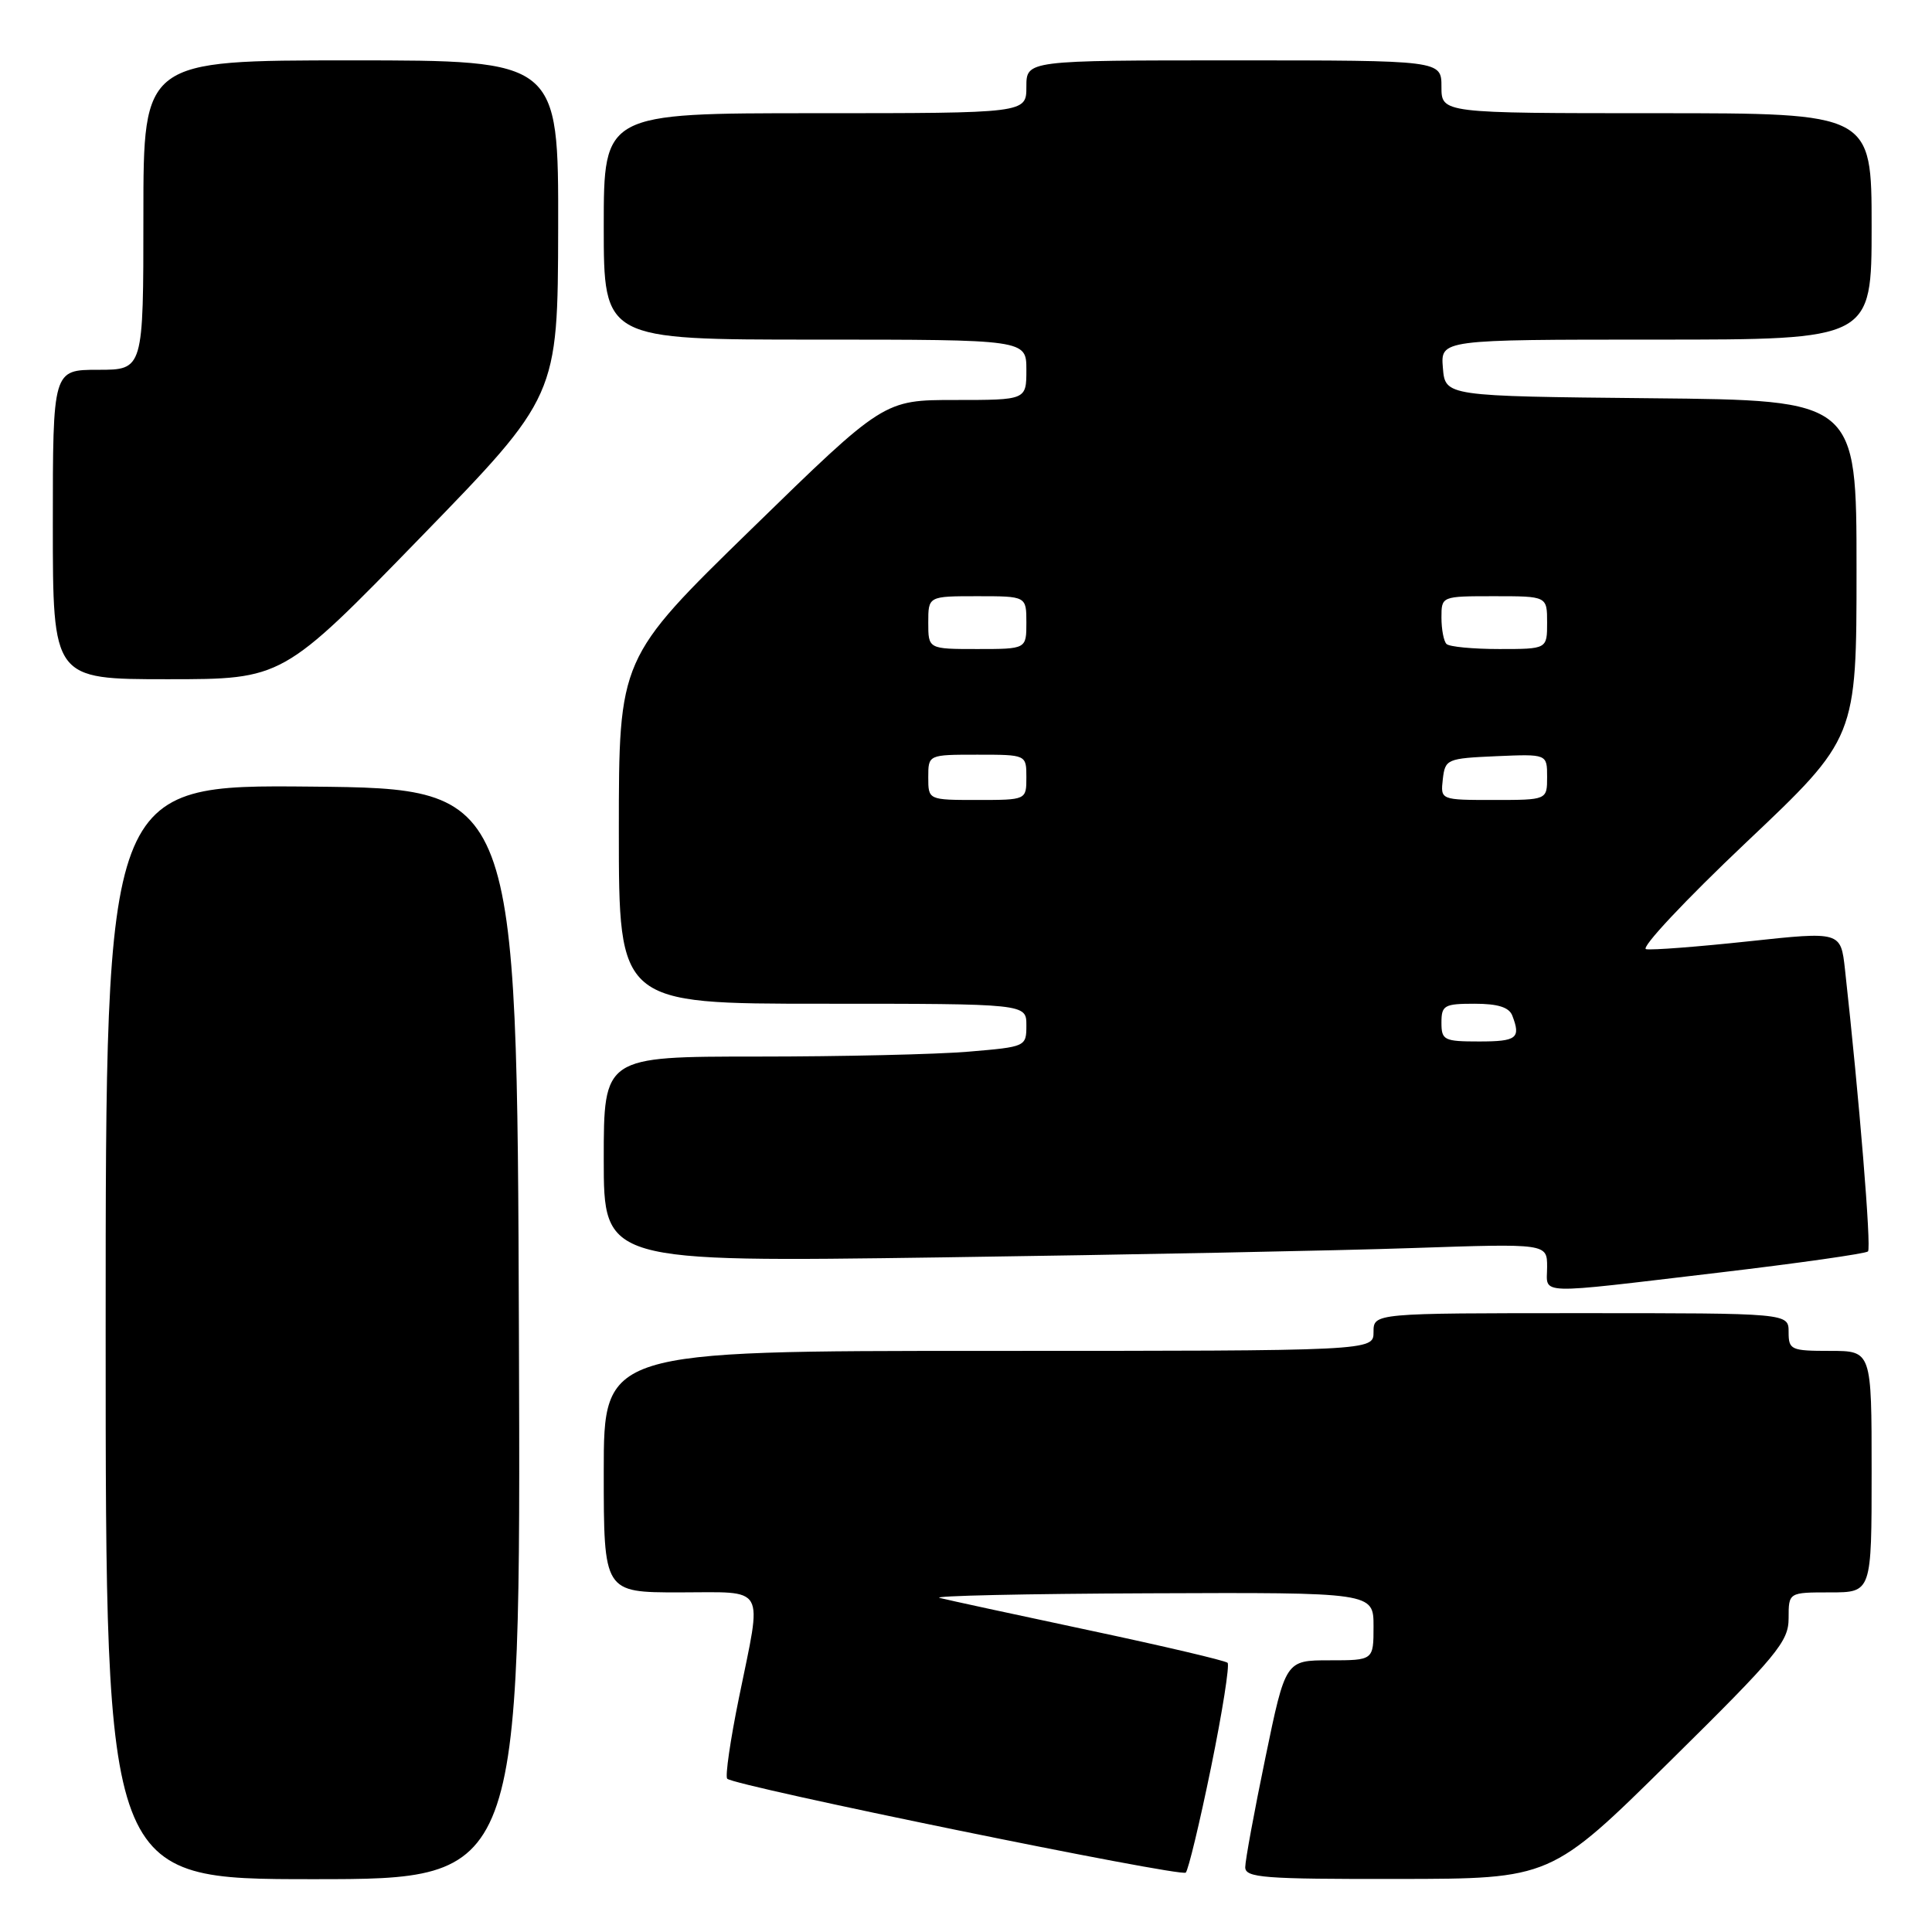 <?xml version="1.0" encoding="UTF-8" standalone="no"?>
<!DOCTYPE svg PUBLIC "-//W3C//DTD SVG 1.1//EN" "http://www.w3.org/Graphics/SVG/1.1/DTD/svg11.dtd" >
<svg xmlns="http://www.w3.org/2000/svg" xmlns:xlink="http://www.w3.org/1999/xlink" version="1.1" viewBox="0 0 256 256">
 <g >
 <path fill="currentColor"
d=" M 68.76 176.75 C 68.50 104.50 68.50 104.50 41.25 104.23 C 14.00 103.97 14.00 103.97 14.00 176.48 C 14.00 249.00 14.00 249.00 41.51 249.00 C 69.01 249.00 69.01 249.00 68.76 176.75 Z  M 160.47 234.18 C 161.97 226.85 162.95 220.62 162.66 220.33 C 162.37 220.04 154.11 218.10 144.31 216.02 C 134.52 213.94 125.60 212.01 124.50 211.73 C 123.40 211.46 135.89 211.18 152.25 211.12 C 182.00 211.00 182.00 211.00 182.00 215.50 C 182.00 220.00 182.00 220.00 176.17 220.00 C 170.34 220.00 170.34 220.00 167.67 232.91 C 166.20 240.00 165.00 246.53 165.00 247.41 C 165.00 248.81 167.37 249.00 185.25 248.97 C 205.50 248.95 205.50 248.95 221.25 233.40 C 235.50 219.34 237.00 217.53 237.00 214.43 C 237.00 211.00 237.00 211.00 242.50 211.00 C 248.00 211.00 248.00 211.00 248.00 195.00 C 248.00 179.00 248.00 179.00 242.50 179.00 C 237.30 179.00 237.00 178.86 237.00 176.50 C 237.00 174.00 237.00 174.00 209.50 174.00 C 182.00 174.00 182.00 174.00 182.00 176.50 C 182.00 179.00 182.00 179.00 131.00 179.00 C 80.00 179.00 80.00 179.00 80.00 195.00 C 80.00 211.00 80.00 211.00 90.00 211.00 C 101.71 211.00 101.01 209.77 97.92 224.94 C 96.77 230.56 96.07 235.40 96.36 235.69 C 97.33 236.66 156.49 248.76 157.12 248.13 C 157.46 247.78 158.97 241.51 160.47 234.18 Z  M 227.74 168.63 C 238.32 167.38 247.22 166.11 247.52 165.82 C 247.98 165.35 246.36 145.55 244.47 128.46 C 243.91 123.42 243.91 123.42 231.70 124.73 C 224.99 125.45 218.88 125.92 218.11 125.77 C 217.35 125.62 223.31 119.26 231.36 111.64 C 246.00 97.79 246.00 97.79 246.00 75.41 C 246.00 53.03 246.00 53.03 218.75 52.77 C 191.50 52.50 191.50 52.50 191.19 48.75 C 190.88 45.00 190.88 45.00 219.44 45.00 C 248.00 45.00 248.00 45.00 248.00 30.00 C 248.00 15.00 248.00 15.00 219.50 15.00 C 191.00 15.00 191.00 15.00 191.00 11.50 C 191.00 8.00 191.00 8.00 163.50 8.00 C 136.00 8.00 136.00 8.00 136.00 11.50 C 136.00 15.00 136.00 15.00 108.00 15.00 C 80.00 15.00 80.00 15.00 80.00 30.00 C 80.00 45.00 80.00 45.00 108.00 45.00 C 136.00 45.00 136.00 45.00 136.00 49.00 C 136.00 53.00 136.00 53.00 126.55 53.00 C 117.11 53.00 117.11 53.00 99.55 70.12 C 82.00 87.23 82.00 87.23 82.00 110.12 C 82.00 133.00 82.00 133.00 109.00 133.00 C 136.00 133.00 136.00 133.00 136.00 135.85 C 136.00 138.69 135.94 138.71 128.35 139.35 C 124.14 139.71 111.54 140.00 100.35 140.00 C 80.00 140.00 80.00 140.00 80.00 153.62 C 80.00 167.24 80.00 167.24 124.75 166.61 C 149.36 166.26 177.49 165.71 187.25 165.37 C 205.00 164.77 205.00 164.77 205.00 167.88 C 205.00 171.62 203.02 171.55 227.74 168.63 Z  M 55.68 71.25 C 73.91 52.50 73.91 52.50 73.96 30.25 C 74.00 8.00 74.00 8.00 46.50 8.00 C 19.00 8.00 19.00 8.00 19.00 28.50 C 19.00 49.00 19.00 49.00 13.00 49.00 C 7.00 49.00 7.00 49.00 7.00 69.50 C 7.00 90.00 7.00 90.00 22.22 90.00 C 37.45 90.00 37.45 90.00 55.68 71.25 Z  M 191.00 135.50 C 191.00 133.21 191.37 133.00 195.39 133.00 C 198.48 133.00 199.97 133.47 200.39 134.58 C 201.54 137.57 200.99 138.00 196.00 138.00 C 191.33 138.00 191.00 137.83 191.00 135.50 Z  M 123.00 103.00 C 123.00 100.00 123.00 100.00 129.50 100.00 C 136.00 100.00 136.00 100.00 136.00 103.00 C 136.00 106.00 136.00 106.00 129.50 106.00 C 123.00 106.00 123.00 106.00 123.00 103.00 Z  M 191.18 103.25 C 191.49 100.59 191.71 100.49 198.25 100.20 C 205.00 99.91 205.00 99.91 205.00 102.95 C 205.00 106.00 205.00 106.00 197.93 106.00 C 190.87 106.00 190.87 106.00 191.18 103.25 Z  M 123.00 82.50 C 123.00 79.00 123.00 79.00 129.50 79.00 C 136.00 79.00 136.00 79.00 136.00 82.50 C 136.00 86.00 136.00 86.00 129.50 86.00 C 123.00 86.00 123.00 86.00 123.00 82.50 Z  M 191.67 85.33 C 191.30 84.97 191.00 83.39 191.00 81.83 C 191.00 79.00 191.00 79.00 198.00 79.00 C 205.00 79.00 205.00 79.00 205.00 82.50 C 205.00 86.00 205.00 86.00 198.67 86.00 C 195.18 86.00 192.03 85.70 191.67 85.33 Z "/>
</g>
</svg>